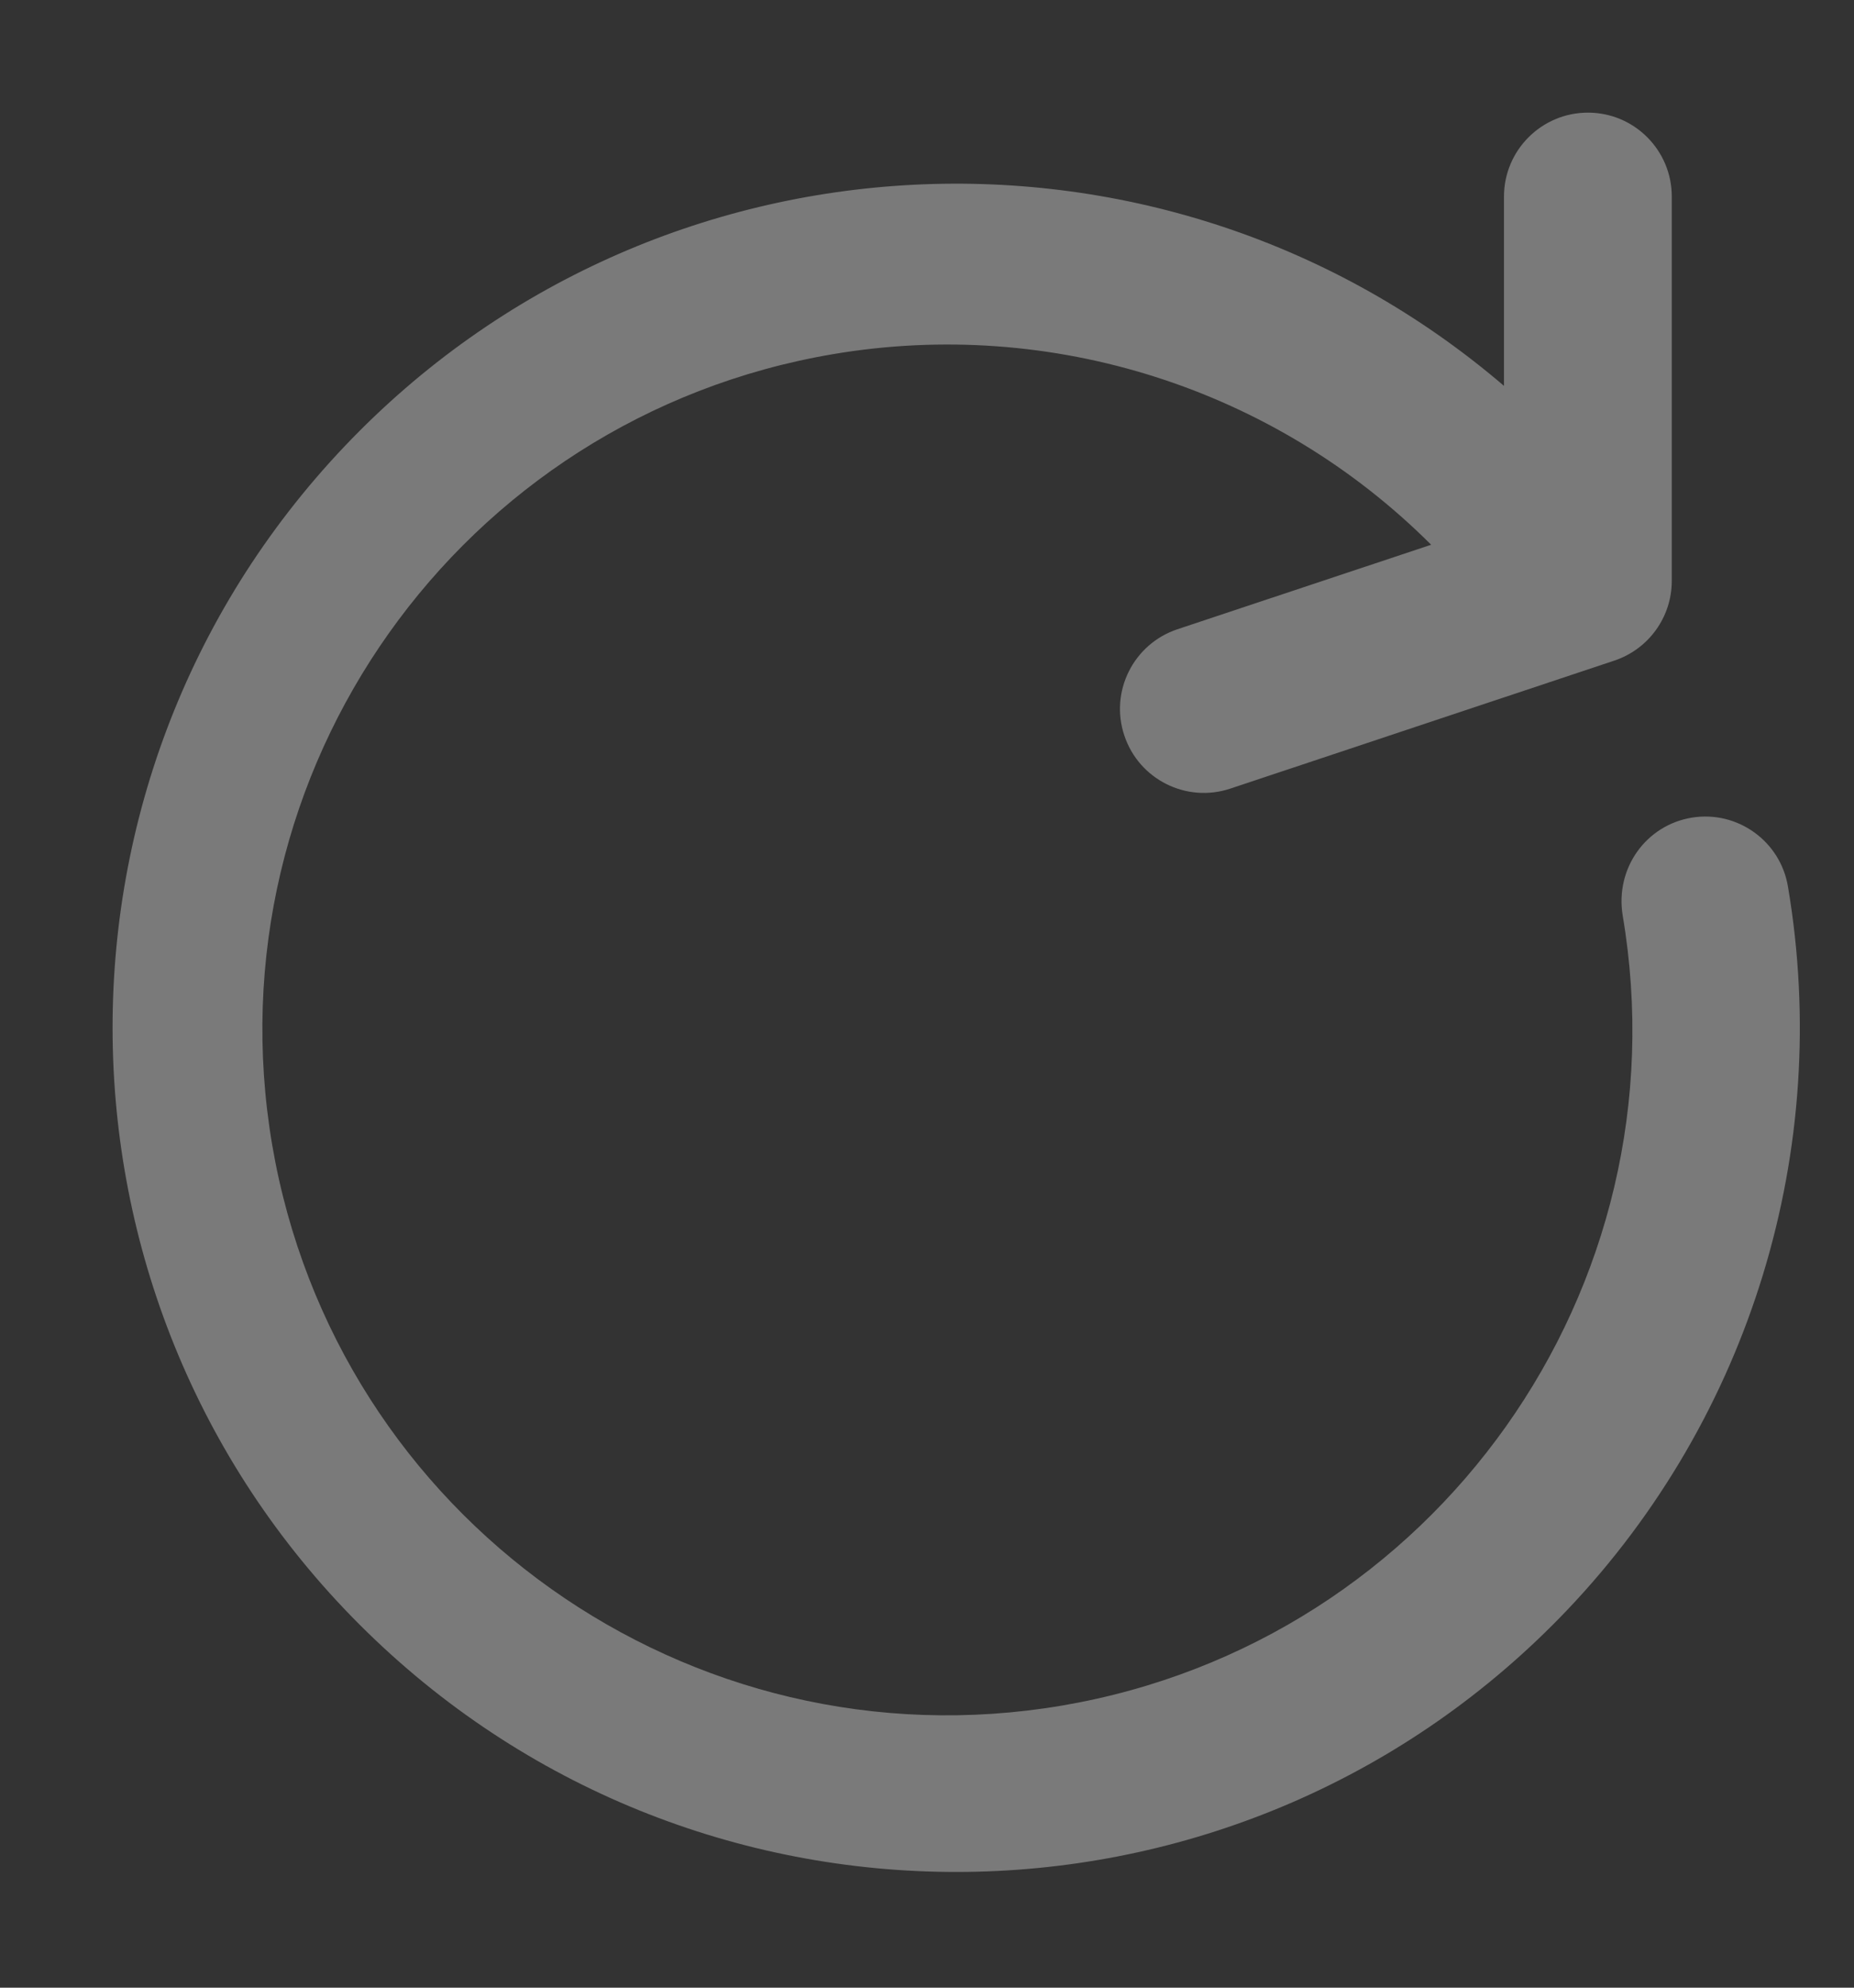 <?xml version="1.0" encoding="UTF-8"?>
<svg width="14px" height="15px" viewBox="0 0 14 15" version="1.1" xmlns="http://www.w3.org/2000/svg" xmlns:xlink="http://www.w3.org/1999/xlink">
    <rect x="0" y="0" width="14" height="15" fill="#333333" stroke="none"/>
    <!-- Generator: Sketch 49.3 (51167) - http://www.bohemiancoding.com/sketch -->
    <title>loop</title>
    <desc>Created with Sketch.</desc>
    <defs></defs>
    <g id="Page-1" stroke="none" stroke-width="1" fill="none" fill-rule="evenodd" fill-opacity="0.35">
        <g id="Artboard" transform="translate(-91, -403)" fill="#FFFFFF" fill-rule="nonzero">
            <path d="M102.837,415.147 C100.412,417.696 96.379,417.797 93.83,415.372 C91.281,412.948 91.18,408.915 93.604,406.366 C95.95,403.9 99.801,403.725 102.357,405.912 L102.357,404.483 C102.357,404.134 102.641,403.85 102.991,403.85 C103.341,403.85 103.624,404.134 103.624,404.483 L103.624,407.384 C103.624,407.656 103.45,407.898 103.191,407.985 L100.291,408.951 C99.959,409.062 99.6,408.882 99.49,408.55 C99.379,408.218 99.559,407.86 99.89,407.749 L101.807,407.111 C100.626,405.932 98.943,405.392 97.288,405.673 C94.472,406.151 92.577,408.822 93.055,411.638 C93.534,414.454 96.204,416.349 99.02,415.871 C101.836,415.392 103.731,412.722 103.253,409.907 C103.196,409.55 103.431,409.226 103.777,409.17 C104.122,409.115 104.447,409.35 104.502,409.695 C104.836,411.673 104.219,413.693 102.837,415.147 Z" id="loop"></path>
        </g>
    </g>
</svg>